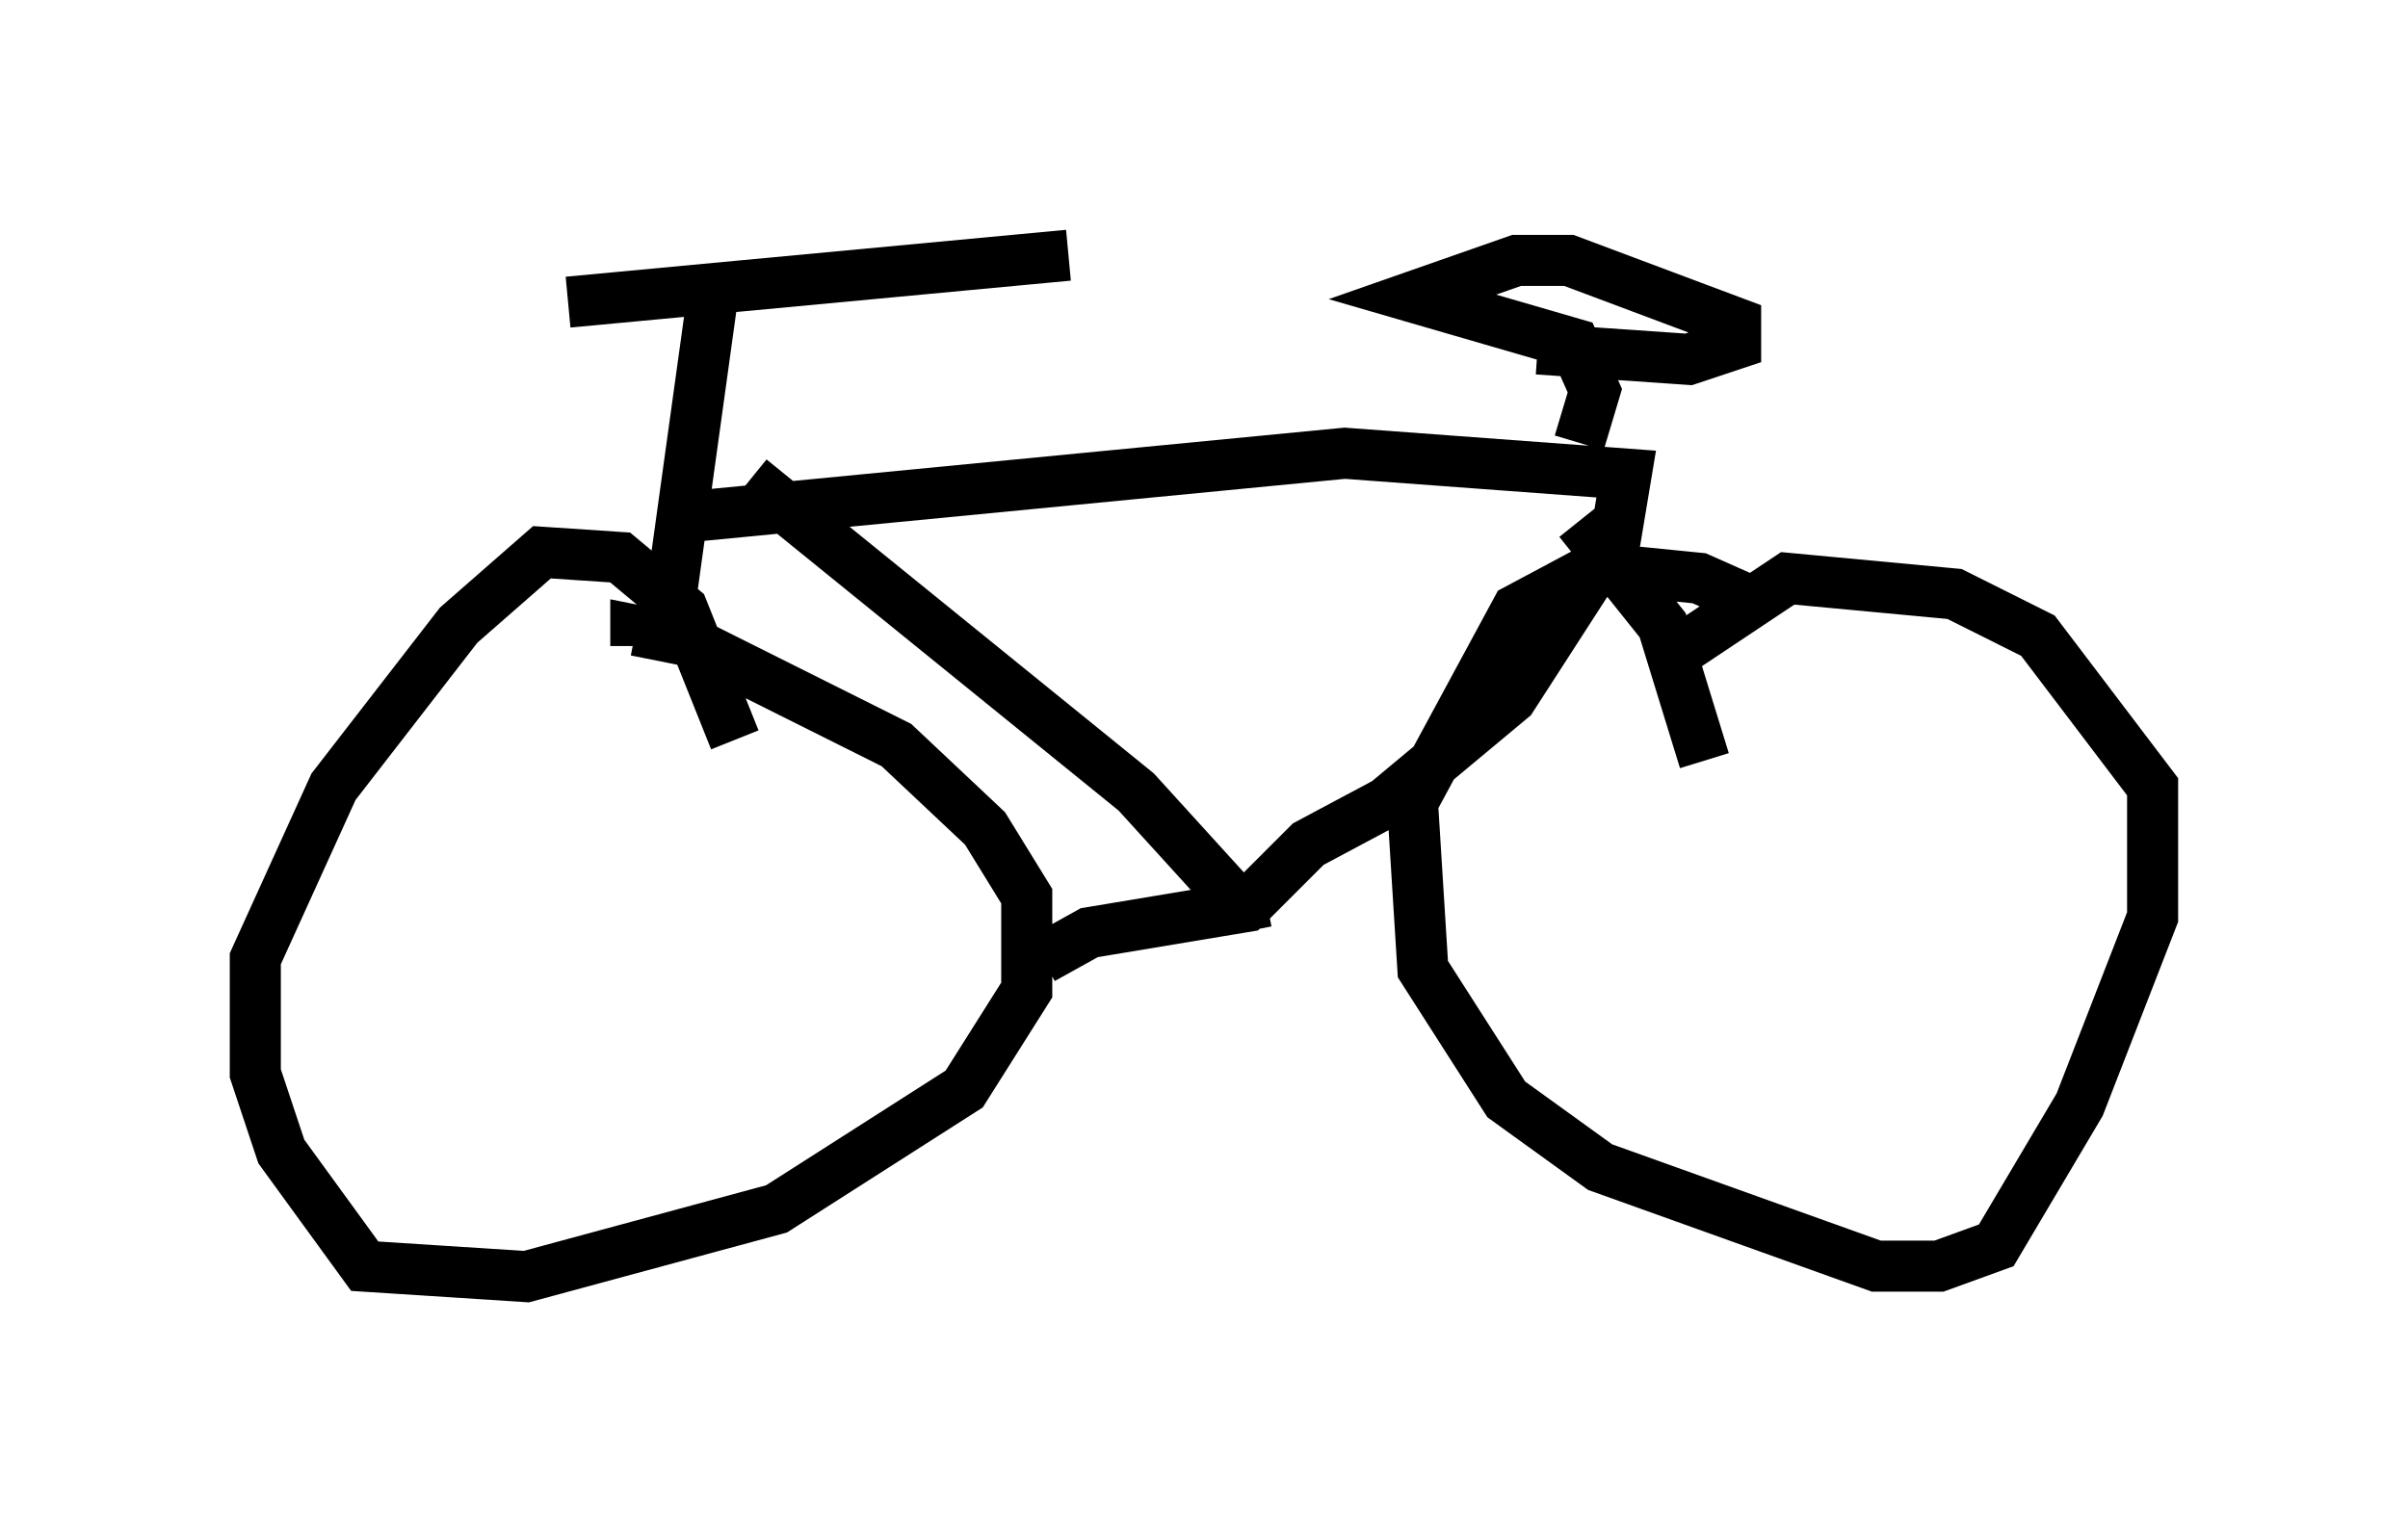 <?xml version="1.0" encoding="utf-8" ?>
<svg baseProfile="full" height="30.009" version="1.1" width="47.159" xmlns="http://www.w3.org/2000/svg" xmlns:ev="http://www.w3.org/2001/xml-events" xmlns:xlink="http://www.w3.org/1999/xlink"><defs /><rect fill="white" height="30.009" width="47.159" x="0" y="0" /><path d="M6.531, 5.919 m4.594, 0.0 l9.8, -0.919 m-6.942, 0.613 l-0.919, 6.635 m1.327, 2.246 l-1.021, -2.552 -1.225, -1.021 l-1.531, -0.102 -1.633, 1.429 l-2.45, 3.165 -1.531, 3.369 l0.0, 2.246 0.51, 1.531 l1.633, 2.246 3.165, 0.204 l4.9, -1.327 3.675, -2.348 l1.225, -1.94 0.0, -1.838 l-0.817, -1.327 -1.735, -1.633 l-4.083, -2.042 -1.021, -0.204 l0.0, 0.306 m1.225, -2.552 l12.658, -1.225 5.513, 0.408 l-0.204, 1.225 -2.042, 3.165 l-2.45, 2.042 -1.531, 0.817 l-1.225, 1.225 -3.063, 0.51 l-0.919, 0.51 m-5.717, -9.392 l7.554, 6.125 2.042, 2.246 l0.51, -0.102 m6.125, -8.983 l0.306, -1.021 -0.408, -0.919 l-3.165, -0.919 2.042, -0.715 l1.021, 0.0 3.267, 1.225 l0.0, 0.408 -0.919, 0.306 l-2.96, -0.204 m0.817, 3.369 l1.633, 2.042 0.817, 2.654 m0.817, -3.165 l-0.919, -0.408 -2.042, -0.204 l-1.531, 0.817 -2.042, 3.777 l0.204, 3.267 1.633, 2.552 l1.838, 1.327 5.41, 1.94 l1.225, 0.0 1.123, -0.408 l1.633, -2.756 1.429, -3.675 l0.0, -2.552 -2.246, -2.96 l-1.633, -0.817 -3.267, -0.306 l-2.45, 1.633 " fill="none" stroke="black" stroke-width="1" /></svg>